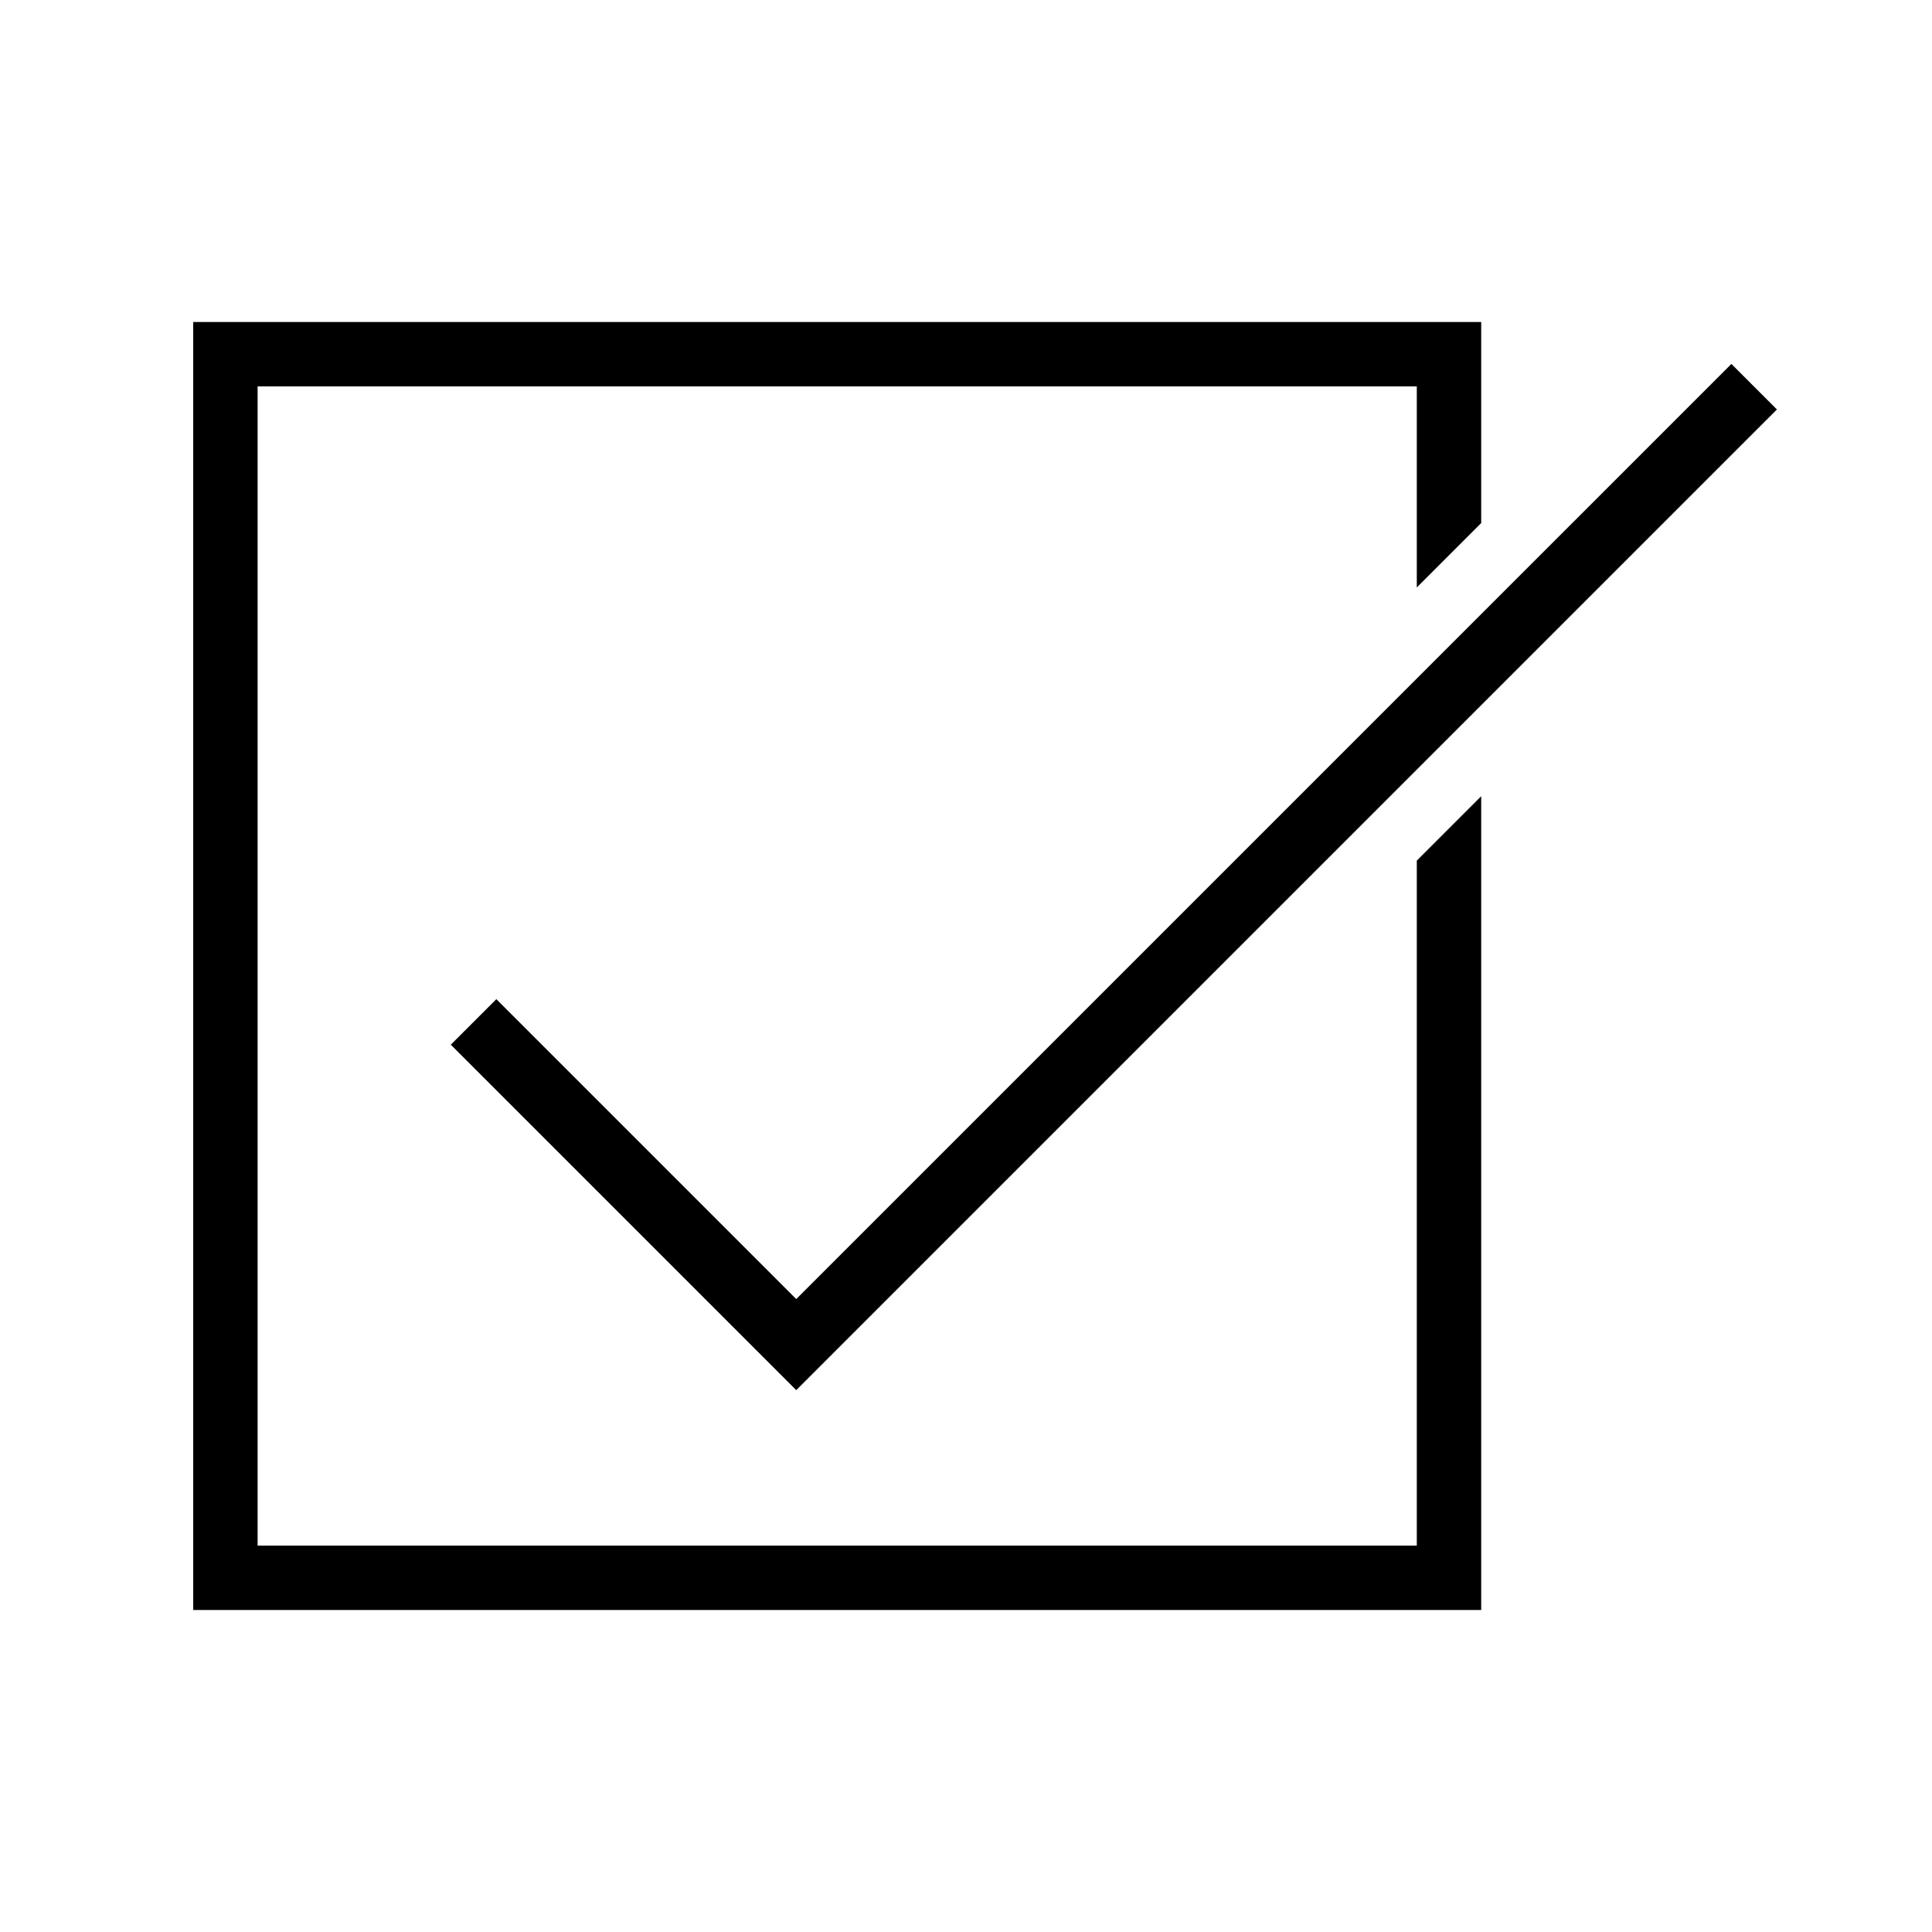 <?xml version="1.0" encoding="iso-8859-1"?>
<!DOCTYPE svg PUBLIC "-//W3C//DTD SVG 1.1//EN" "http://www.w3.org/Graphics/SVG/1.1/DTD/svg11.dtd">
<svg version="1.1" xmlns="http://www.w3.org/2000/svg" xmlns:xlink="http://www.w3.org/1999/xlink" x="0px" y="0px" width="30" height="30" viewBox="0 0 30 30" xml:space="preserve">
    <g transform="translate(-390 -740)">
        <g xmlns="http://www.w3.org/2000/svg" xmlns:xlink="http://www.w3.org/1999/xlink" id="tick-square-7">
		<polygon points="393,765 413,765 413,752.364 412,753.364 412,764 394,764 394,746 412,746 412,749.122 413,748.122 413,745     393,745   "/>
		<polygon points="397.707,755.515 397,756.222 402.364,761.586 417.592,746.358 416.885,745.651 402.364,760.172   "/>
	</g>
	
    </g>
</svg>
